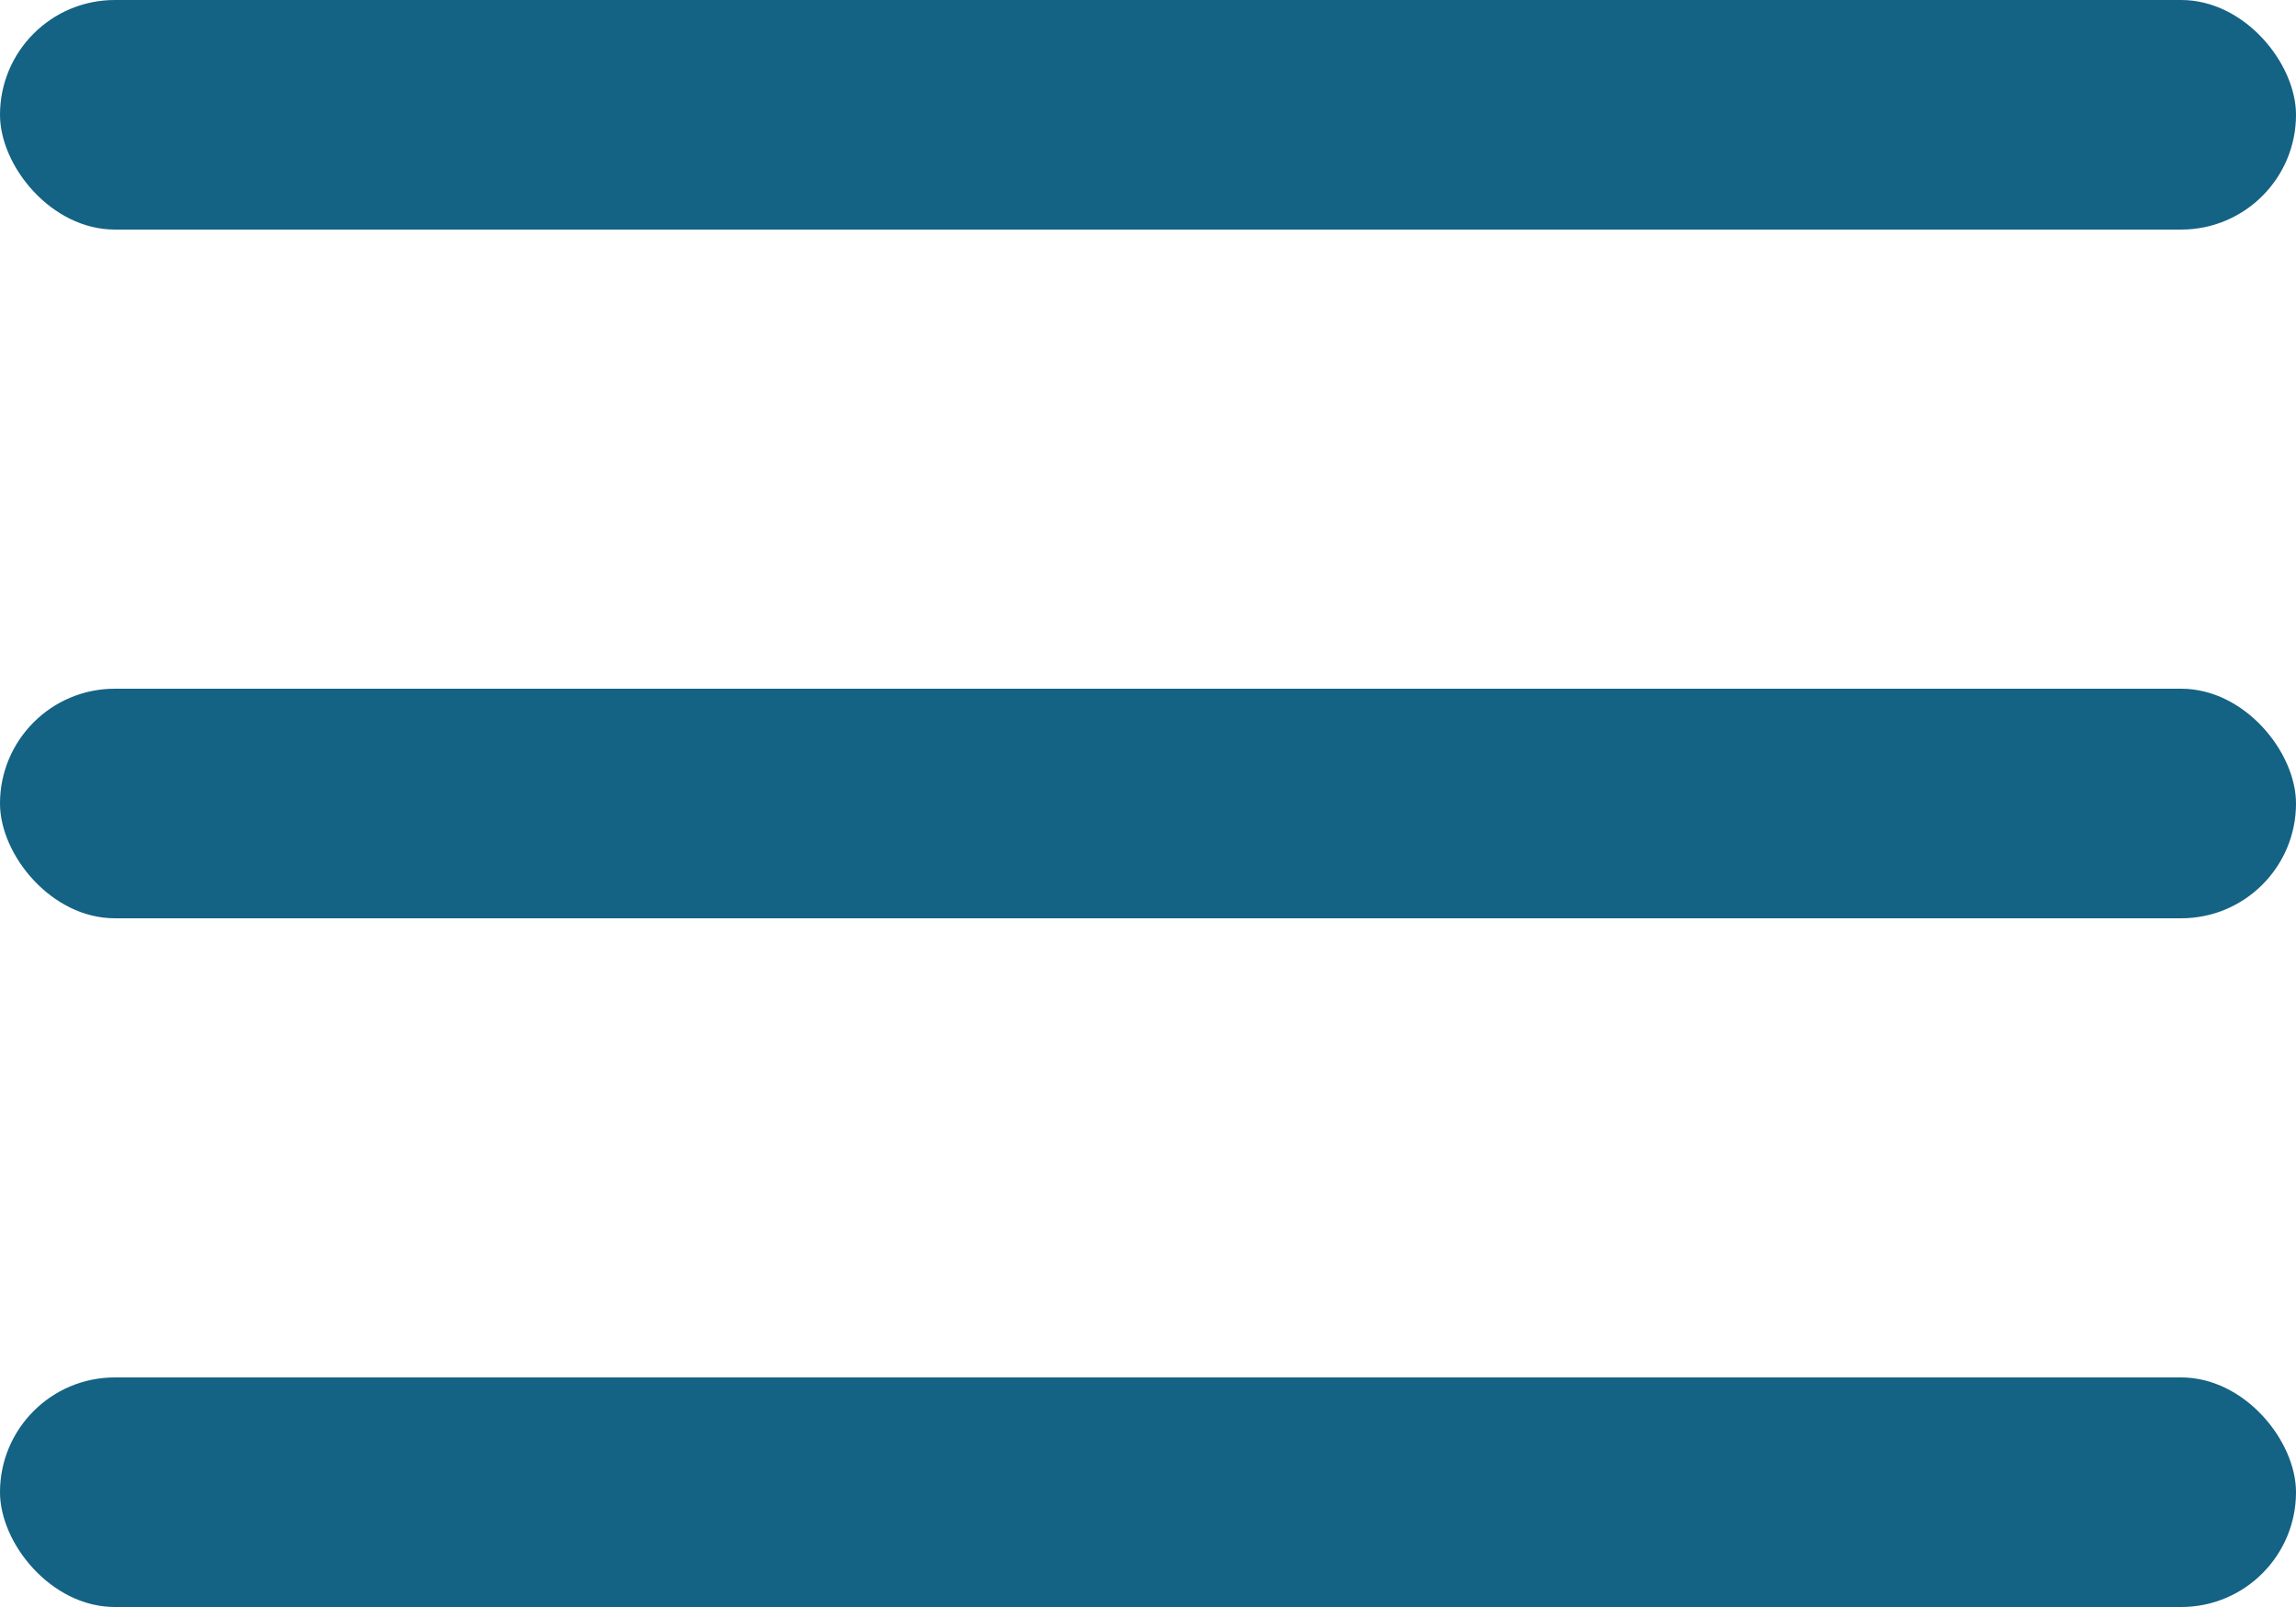 <svg width="20" height="14" viewBox="0 0 20 14" fill="none" xmlns="http://www.w3.org/2000/svg">
<rect width="20" height="2" rx="1" fill="#146284"/>
<rect y="6" width="20" height="2" rx="1" fill="#146284"/>
<rect y="12" width="20" height="2" rx="1" fill="#146284"/>
</svg>
